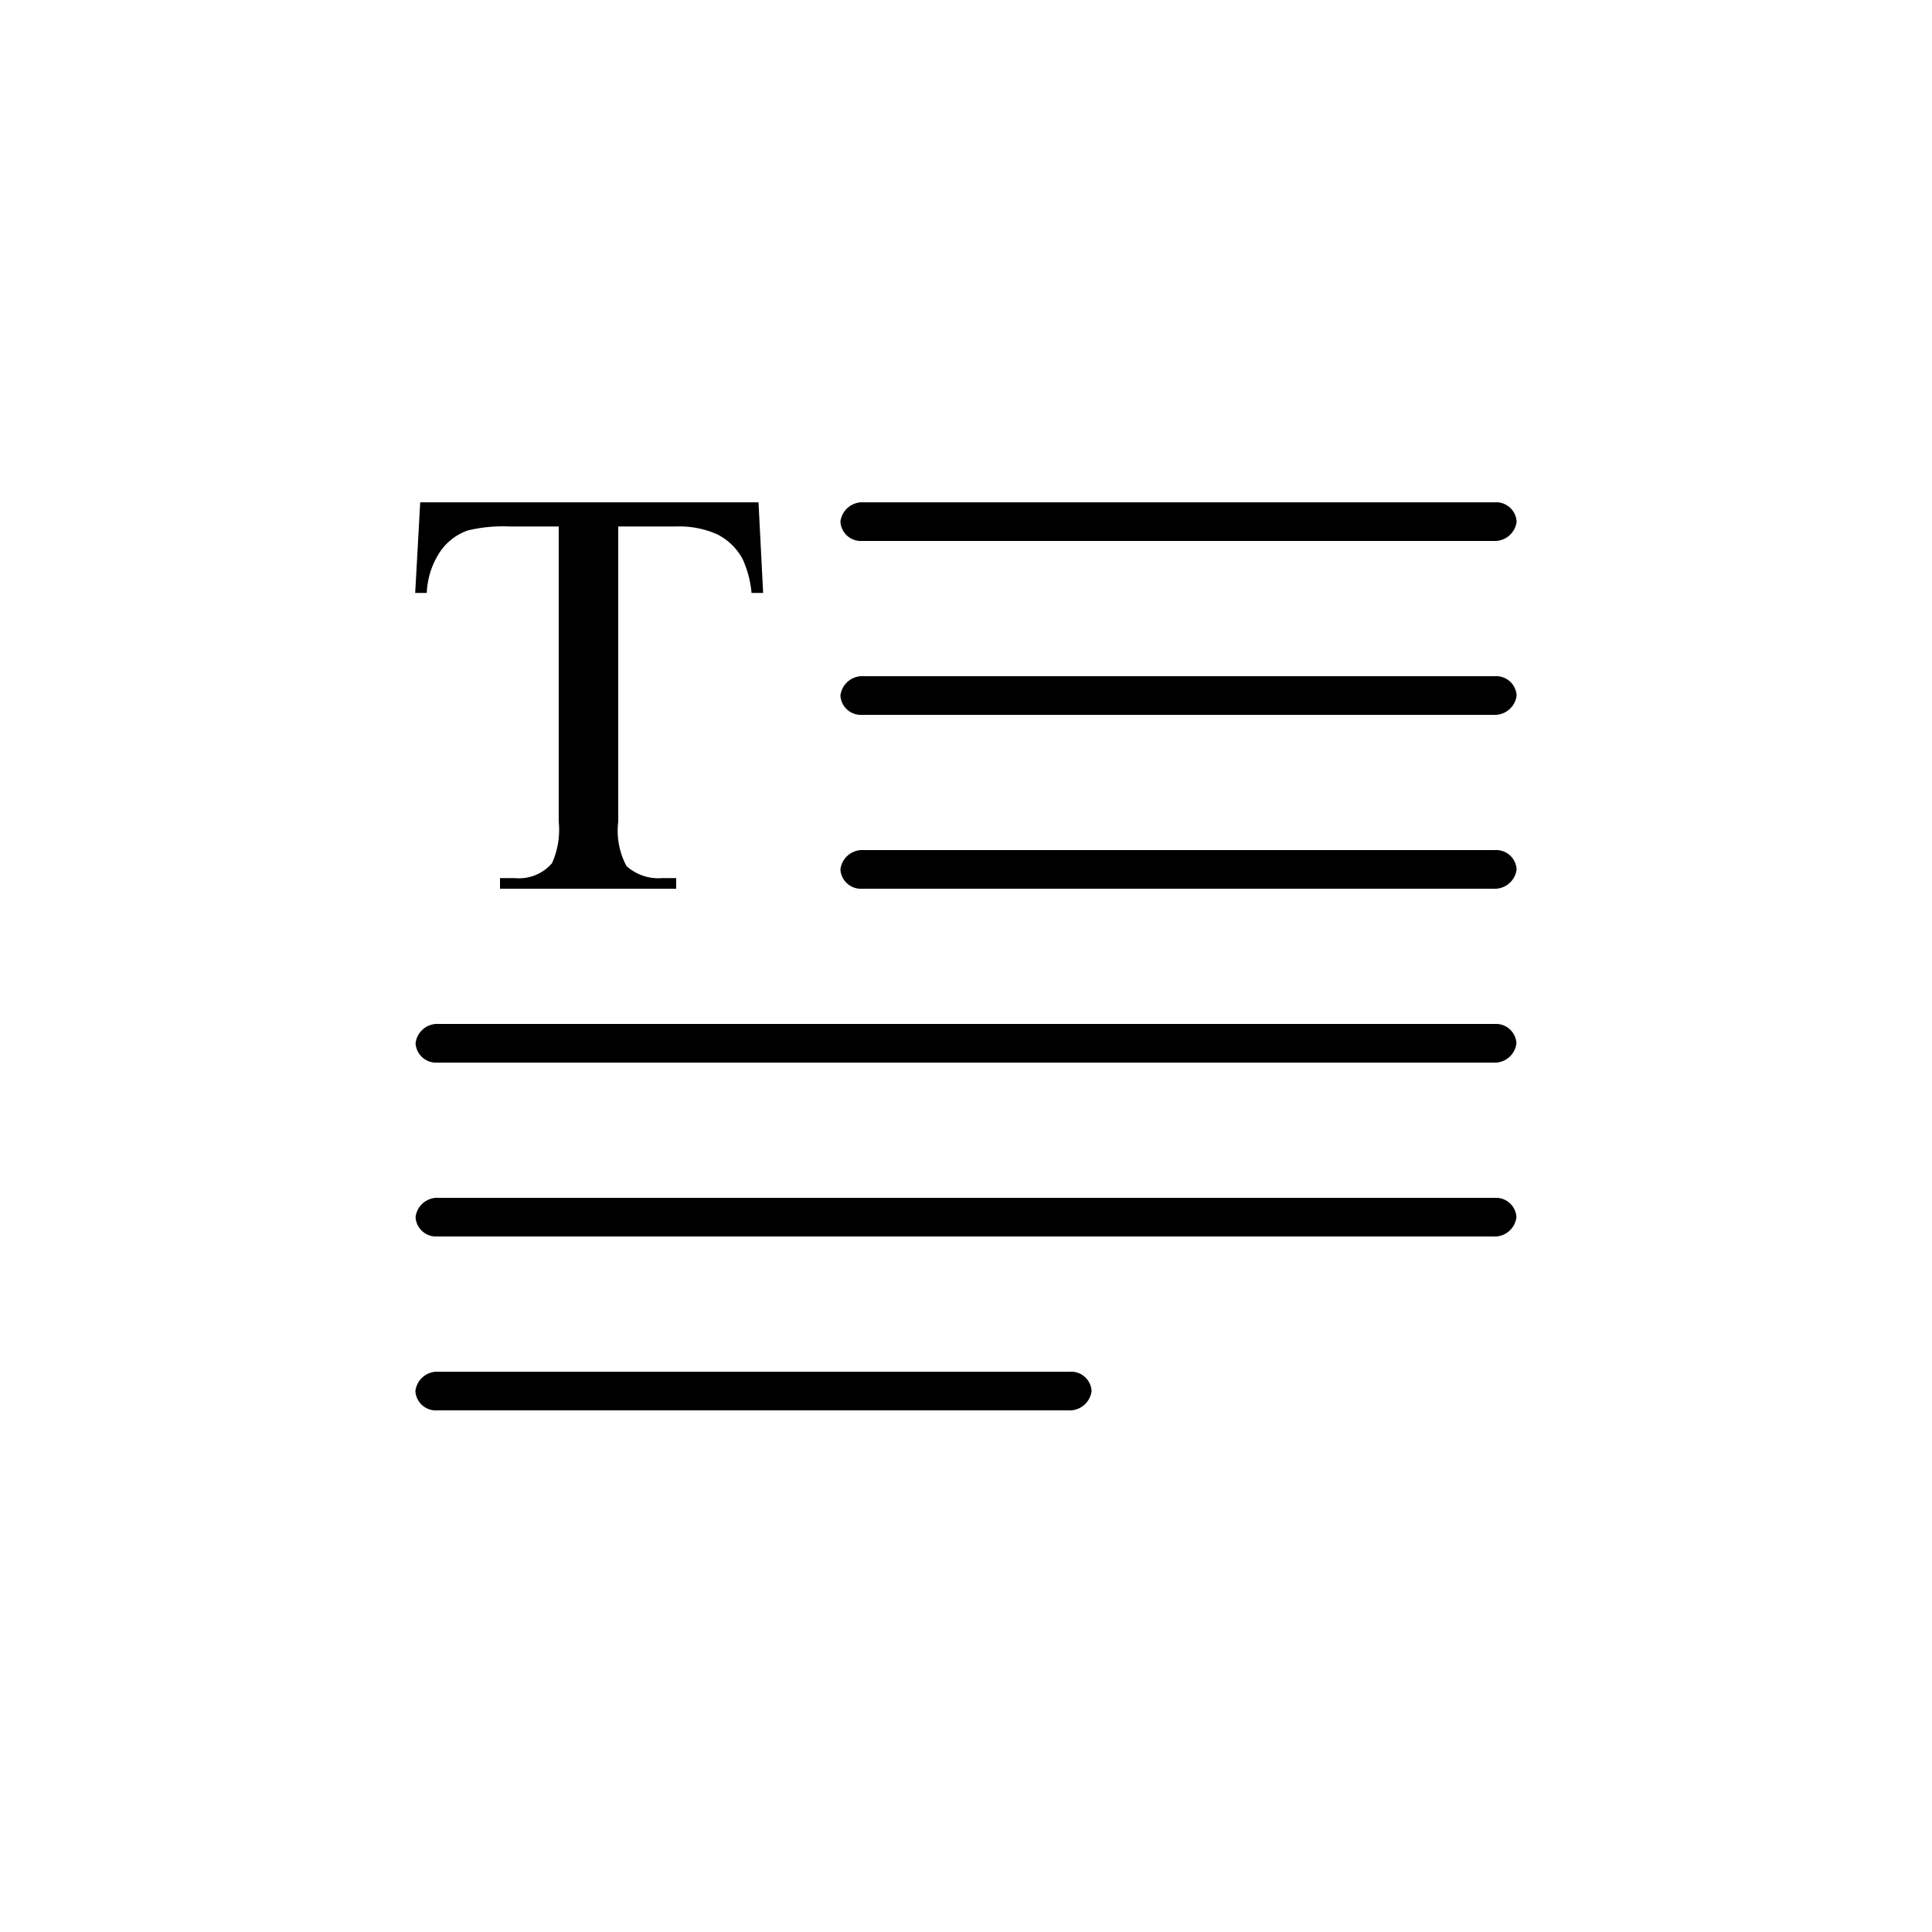<svg id="help-icons" xmlns="http://www.w3.org/2000/svg" viewBox="0 0 100 100">
  <title>icon-text</title>
  <g id="help-text">
    <g>
      <path d="M44.63,37H77.3a1.14,1.14,0,0,0,1.2-1,1.06,1.06,0,0,0-1.13-1H44.7a1.14,1.14,0,0,0-1.2,1A1.06,1.06,0,0,0,44.63,37Z"/>
      <path d="M44.63,46H77.3a1.14,1.14,0,0,0,1.2-1,1.06,1.06,0,0,0-1.13-1H44.7a1.14,1.14,0,0,0-1.2,1A1.06,1.06,0,0,0,44.63,46Z"/>
      <path d="M44.63,28H77.3a1.14,1.14,0,0,0,1.2-1,1.06,1.06,0,0,0-1.13-1H44.7a1.14,1.14,0,0,0-1.2,1A1.06,1.06,0,0,0,44.63,28Z"/>
      <path d="M22.62,55H77.3a1.13,1.13,0,0,0,1.19-1,1.06,1.06,0,0,0-1.12-1H22.7a1.13,1.13,0,0,0-1.19,1A1.06,1.06,0,0,0,22.62,55Z"/>
      <path d="M22.62,64H77.3a1.13,1.13,0,0,0,1.19-1,1.06,1.06,0,0,0-1.12-1H22.7a1.13,1.13,0,0,0-1.19,1A1.06,1.06,0,0,0,22.62,64Z"/>
      <path d="M22.63,73H55.3a1.14,1.14,0,0,0,1.2-1,1.06,1.06,0,0,0-1.13-1H22.7a1.14,1.14,0,0,0-1.2,1A1.06,1.06,0,0,0,22.63,73Z"/>
    </g>
    <path d="M39.26,26l.24,4.69h-.6a5.36,5.36,0,0,0-.47-1.77,3.07,3.07,0,0,0-1.3-1.26A4.83,4.83,0,0,0,35,27.25H32V42.53a3.86,3.86,0,0,0,.43,2.3,2.47,2.47,0,0,0,1.85.62H35V46H25.88v-.55h.76a2.25,2.25,0,0,0,1.93-.77,4.21,4.21,0,0,0,.35-2.15V27.25H26.34a7.68,7.68,0,0,0-2.14.21,2.9,2.9,0,0,0-1.41,1.08,4.15,4.15,0,0,0-.7,2.15h-.6L21.75,26Z"/>
  </g>
</svg>
